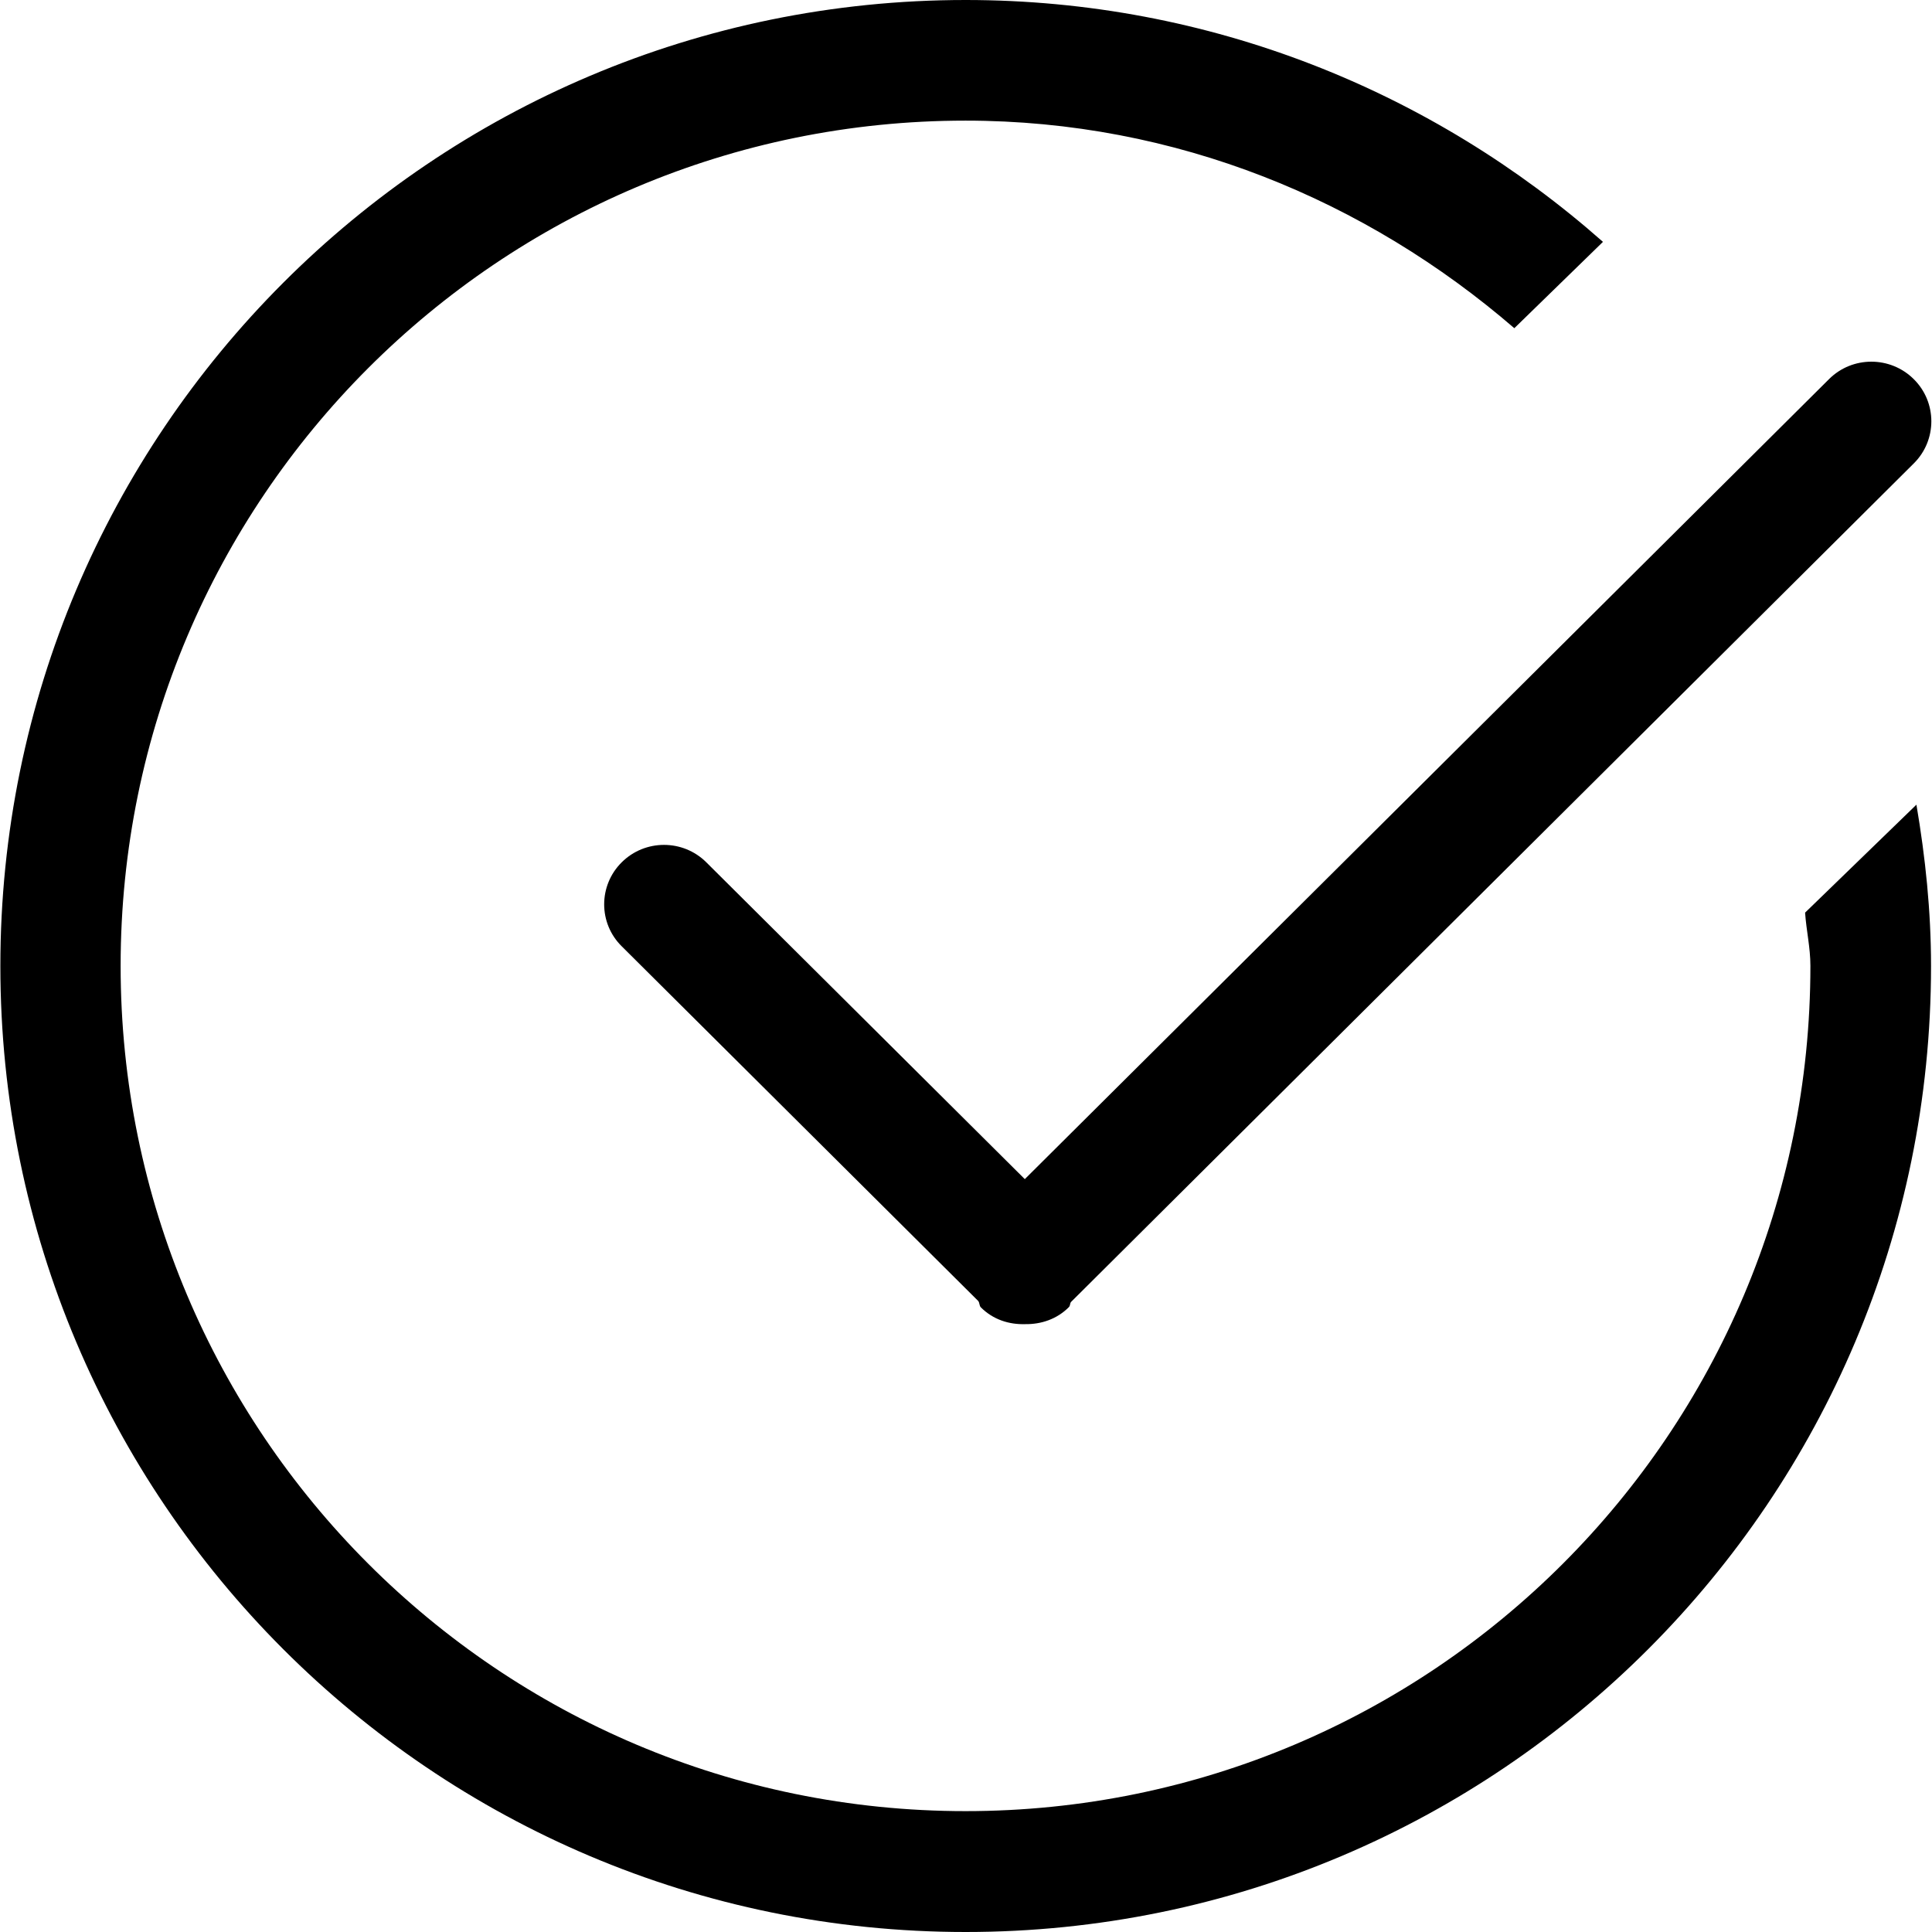 <?xml version="1.0" encoding="iso-8859-1"?>
<!-- Generator: Adobe Illustrator 16.0.0, SVG Export Plug-In . SVG Version: 6.00 Build 0)  -->
<!DOCTYPE svg PUBLIC "-//W3C//DTD SVG 1.1//EN" "http://www.w3.org/Graphics/SVG/1.1/DTD/svg11.dtd">
<svg version="1.1" xmlns="http://www.w3.org/2000/svg" xmlns:xlink="http://www.w3.org/1999/xlink" x="0px" y="0px" width="16px"
	 height="16px" viewBox="0 0 16 16" style="enable-background:new 0 0 16 16;" xml:space="preserve">
<g id="interface-circle-tick-a" style="enable-background:new    ;">
	<g id="interface-circle-tick-a_1_">
		<g>
			<path d="M5.849,7.141c-0.193-0.192-0.507-0.192-0.7,0c-0.194,0.192-0.194,0.505,0,0.696l2.952,2.937
				c0.013,0.016,0.008,0.039,0.022,0.053c0.102,0.102,0.234,0.143,0.367,0.139c0.131,0.002,0.263-0.041,0.362-0.141
				c0.012-0.012,0.008-0.031,0.018-0.043l6.979-6.944c0.194-0.192,0.194-0.506,0-0.698c-0.194-0.193-0.509-0.193-0.702,0
				l-6.66,6.625L5.849,7.141z M14.949,7.558c0.01,0.148,0.044,0.289,0.044,0.441c0,3.867-3.132,7-6.997,7
				c-3.864,0-6.997-3.133-6.997-7c0-3.866,3.133-7,6.997-7c1.745,0,3.32,0.662,4.545,1.719l0.734-0.715
				C11.867,0.759,10.022,0,7.997,0c-4.415,0-7.994,3.581-7.994,8c0,4.418,3.579,8,7.994,8c4.416,0,7.995-3.582,7.995-8
				c0-0.457-0.047-0.901-0.121-1.336L14.949,7.558z"/>
		</g>
	</g>
</g>
<g id="Layer_1">
</g>
</svg>
